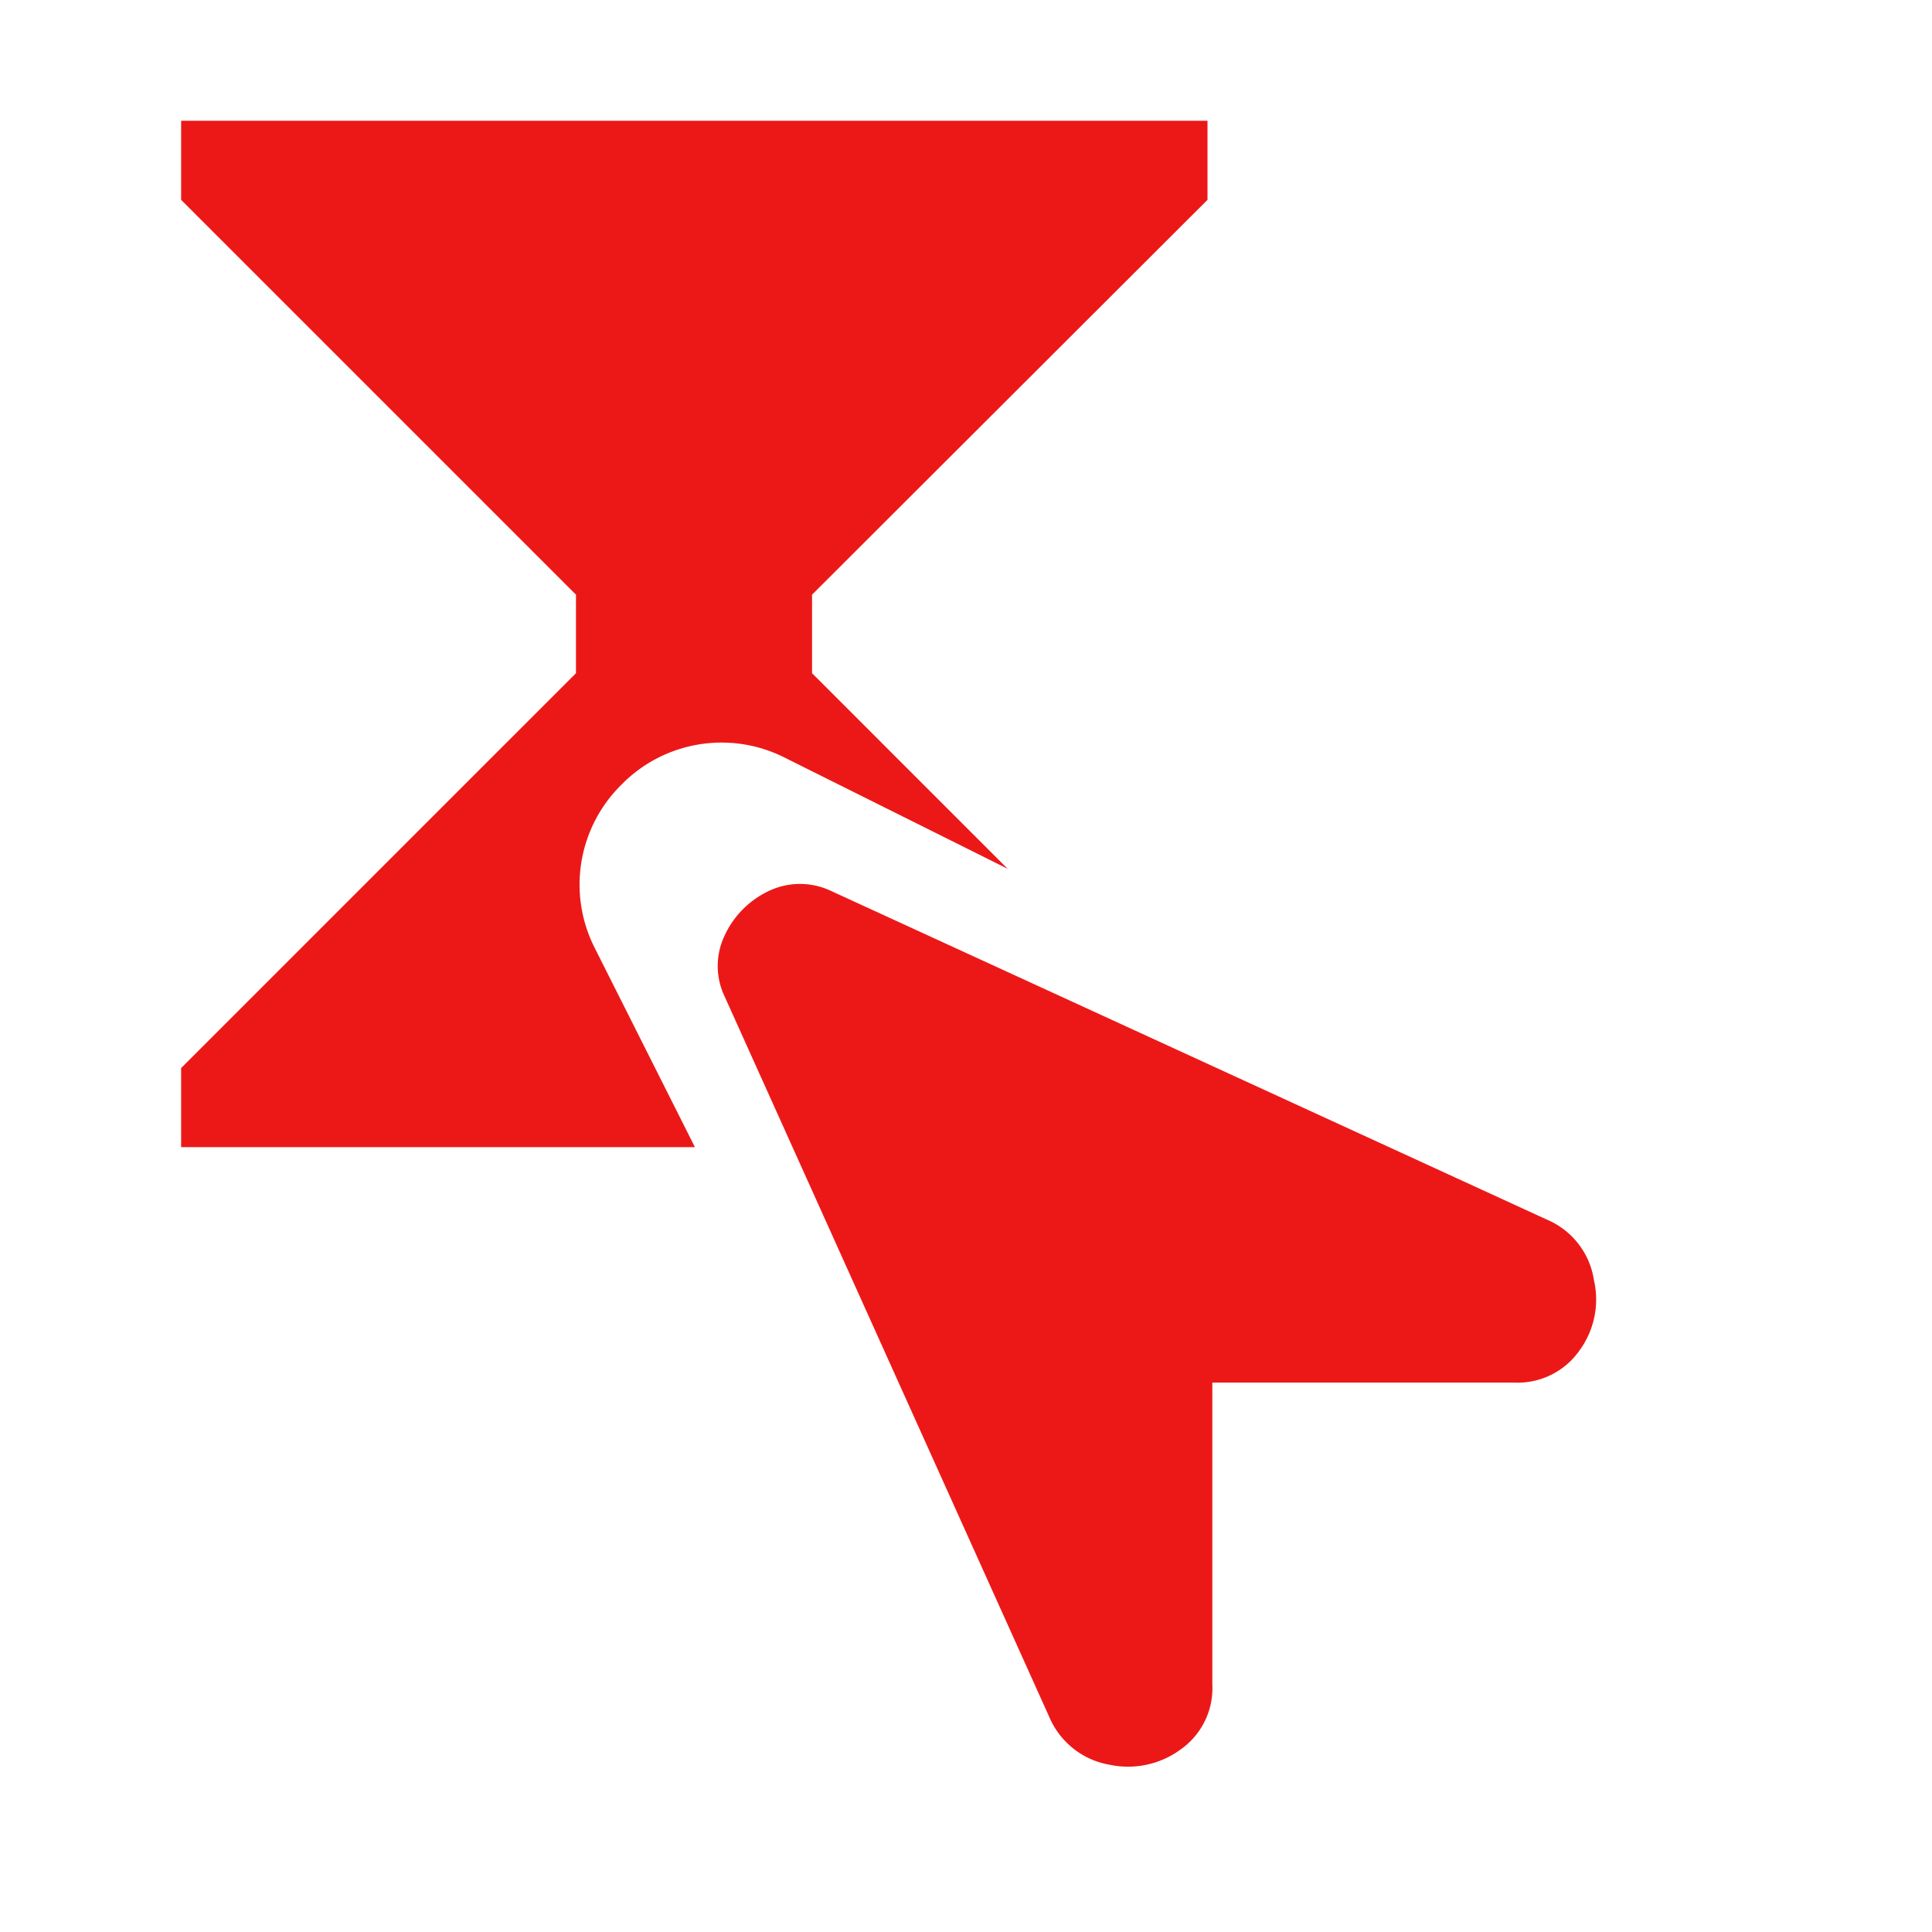<svg id="Calque_1" data-name="Calque 1" xmlns="http://www.w3.org/2000/svg" viewBox="0 0 32 32"><defs><style>.cls-1{fill:#ec1818;}</style></defs><title>selectkey_r</title><path class="cls-1" d="M9.84,15.68A2.32,2.32,0,0,1,10.29,13,2.32,2.32,0,0,1,13,12.55l3.69,1.84-3.24-3.24V9.85L20,3.31V2H3V3.31L9.54,9.85v1.3L3,17.69V19h8.51Z"/><path class="cls-1" d="M12,16.5a1.17,1.17,0,0,1,0-1,1.52,1.52,0,0,1,.75-.75,1.2,1.2,0,0,1,1,0l11.87,5.45a1.3,1.3,0,0,1,.78,1,1.43,1.43,0,0,1-.24,1.17,1.25,1.25,0,0,1-1.08.53h-5v5a1.24,1.24,0,0,1-.53,1.08,1.47,1.47,0,0,1-1.17.25,1.33,1.33,0,0,1-1-.79Z"/></svg>